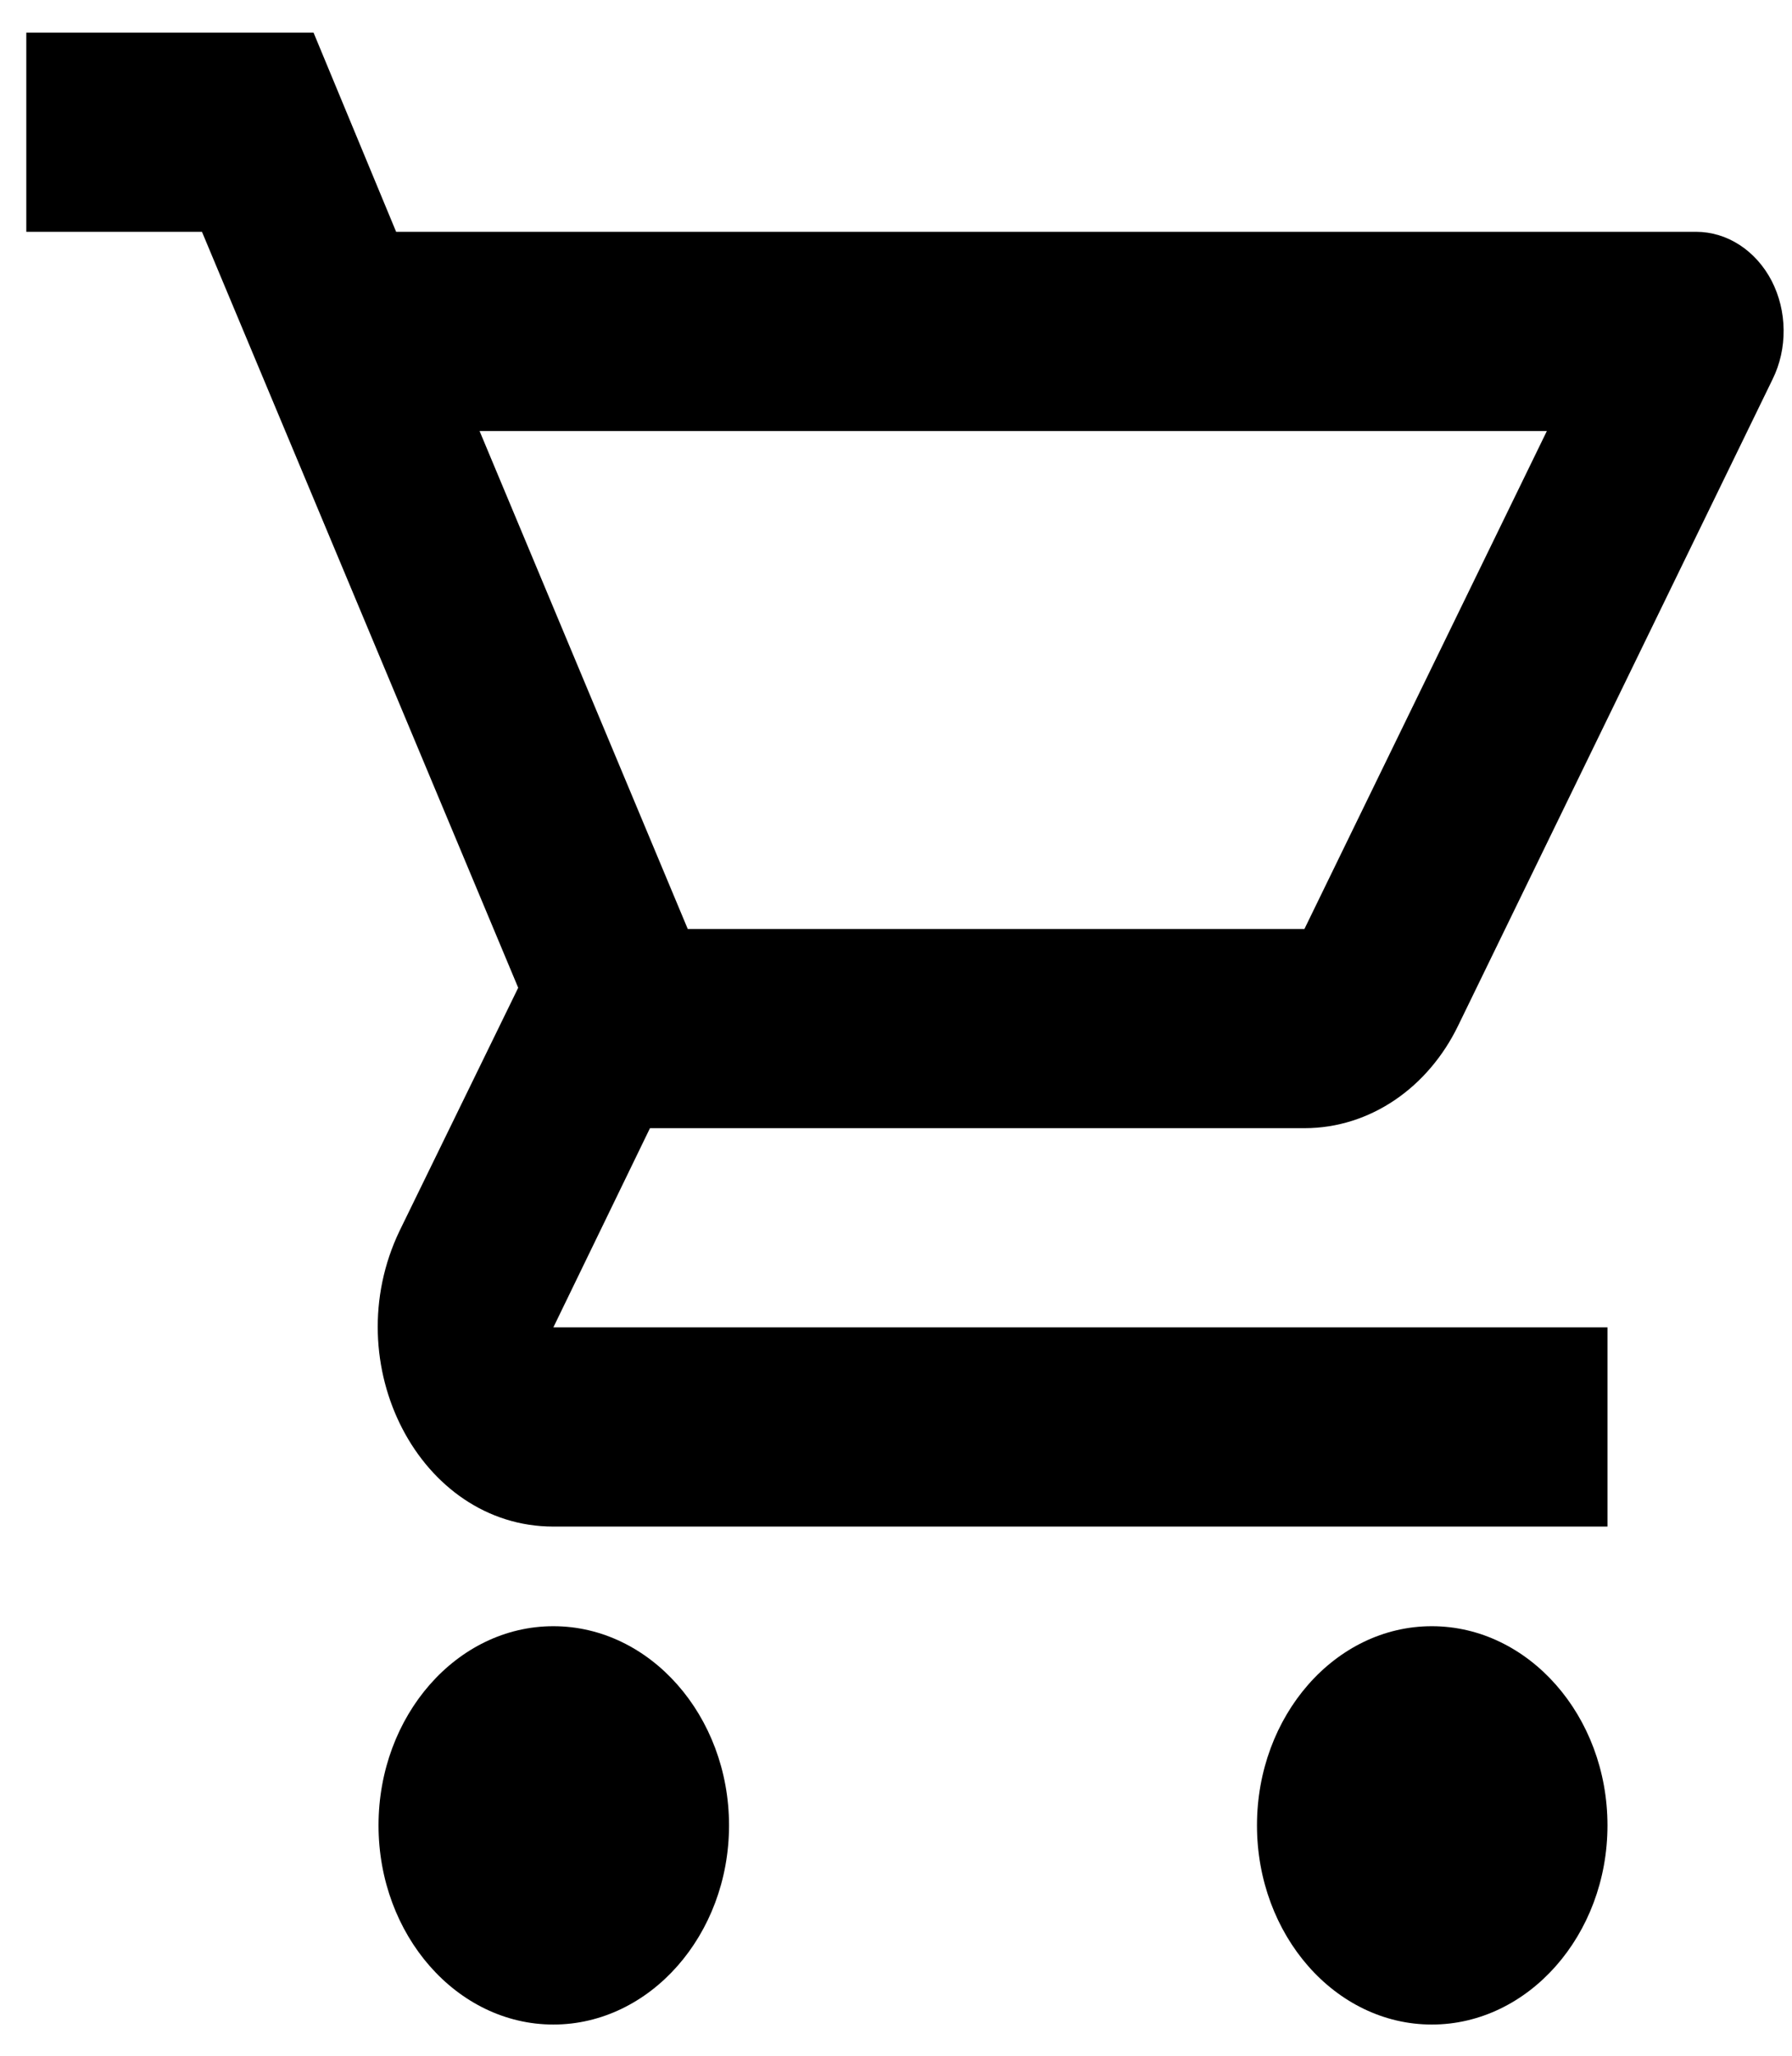 <svg width="34" height="39" viewBox="0 0 34 39" fill="none" xmlns="http://www.w3.org/2000/svg">
<path d="M24.749 21.403C25.999 21.403 27.099 20.629 27.666 19.457L33.632 7.194C33.773 6.908 33.845 6.585 33.841 6.257C33.838 5.93 33.759 5.609 33.613 5.326C33.466 5.044 33.257 4.81 33.006 4.647C32.755 4.484 32.471 4.398 32.182 4.398H7.516L5.949 0.619H0.499V4.398H3.832L9.832 18.739L7.582 23.349C6.366 25.881 7.966 28.961 10.499 28.961H30.499V25.182H10.499L12.332 21.403H24.749ZM9.099 8.177H29.349L24.749 17.624H13.049L9.099 8.177ZM10.499 30.851C8.666 30.851 7.182 32.551 7.182 34.63C7.182 36.708 8.666 38.408 10.499 38.408C12.332 38.408 13.832 36.708 13.832 34.63C13.832 32.551 12.332 30.851 10.499 30.851ZM27.166 30.851C25.332 30.851 23.849 32.551 23.849 34.63C23.849 36.708 25.332 38.408 27.166 38.408C28.999 38.408 30.499 36.708 30.499 34.63C30.499 32.551 28.999 30.851 27.166 30.851Z" fill="black"/>
</svg>
